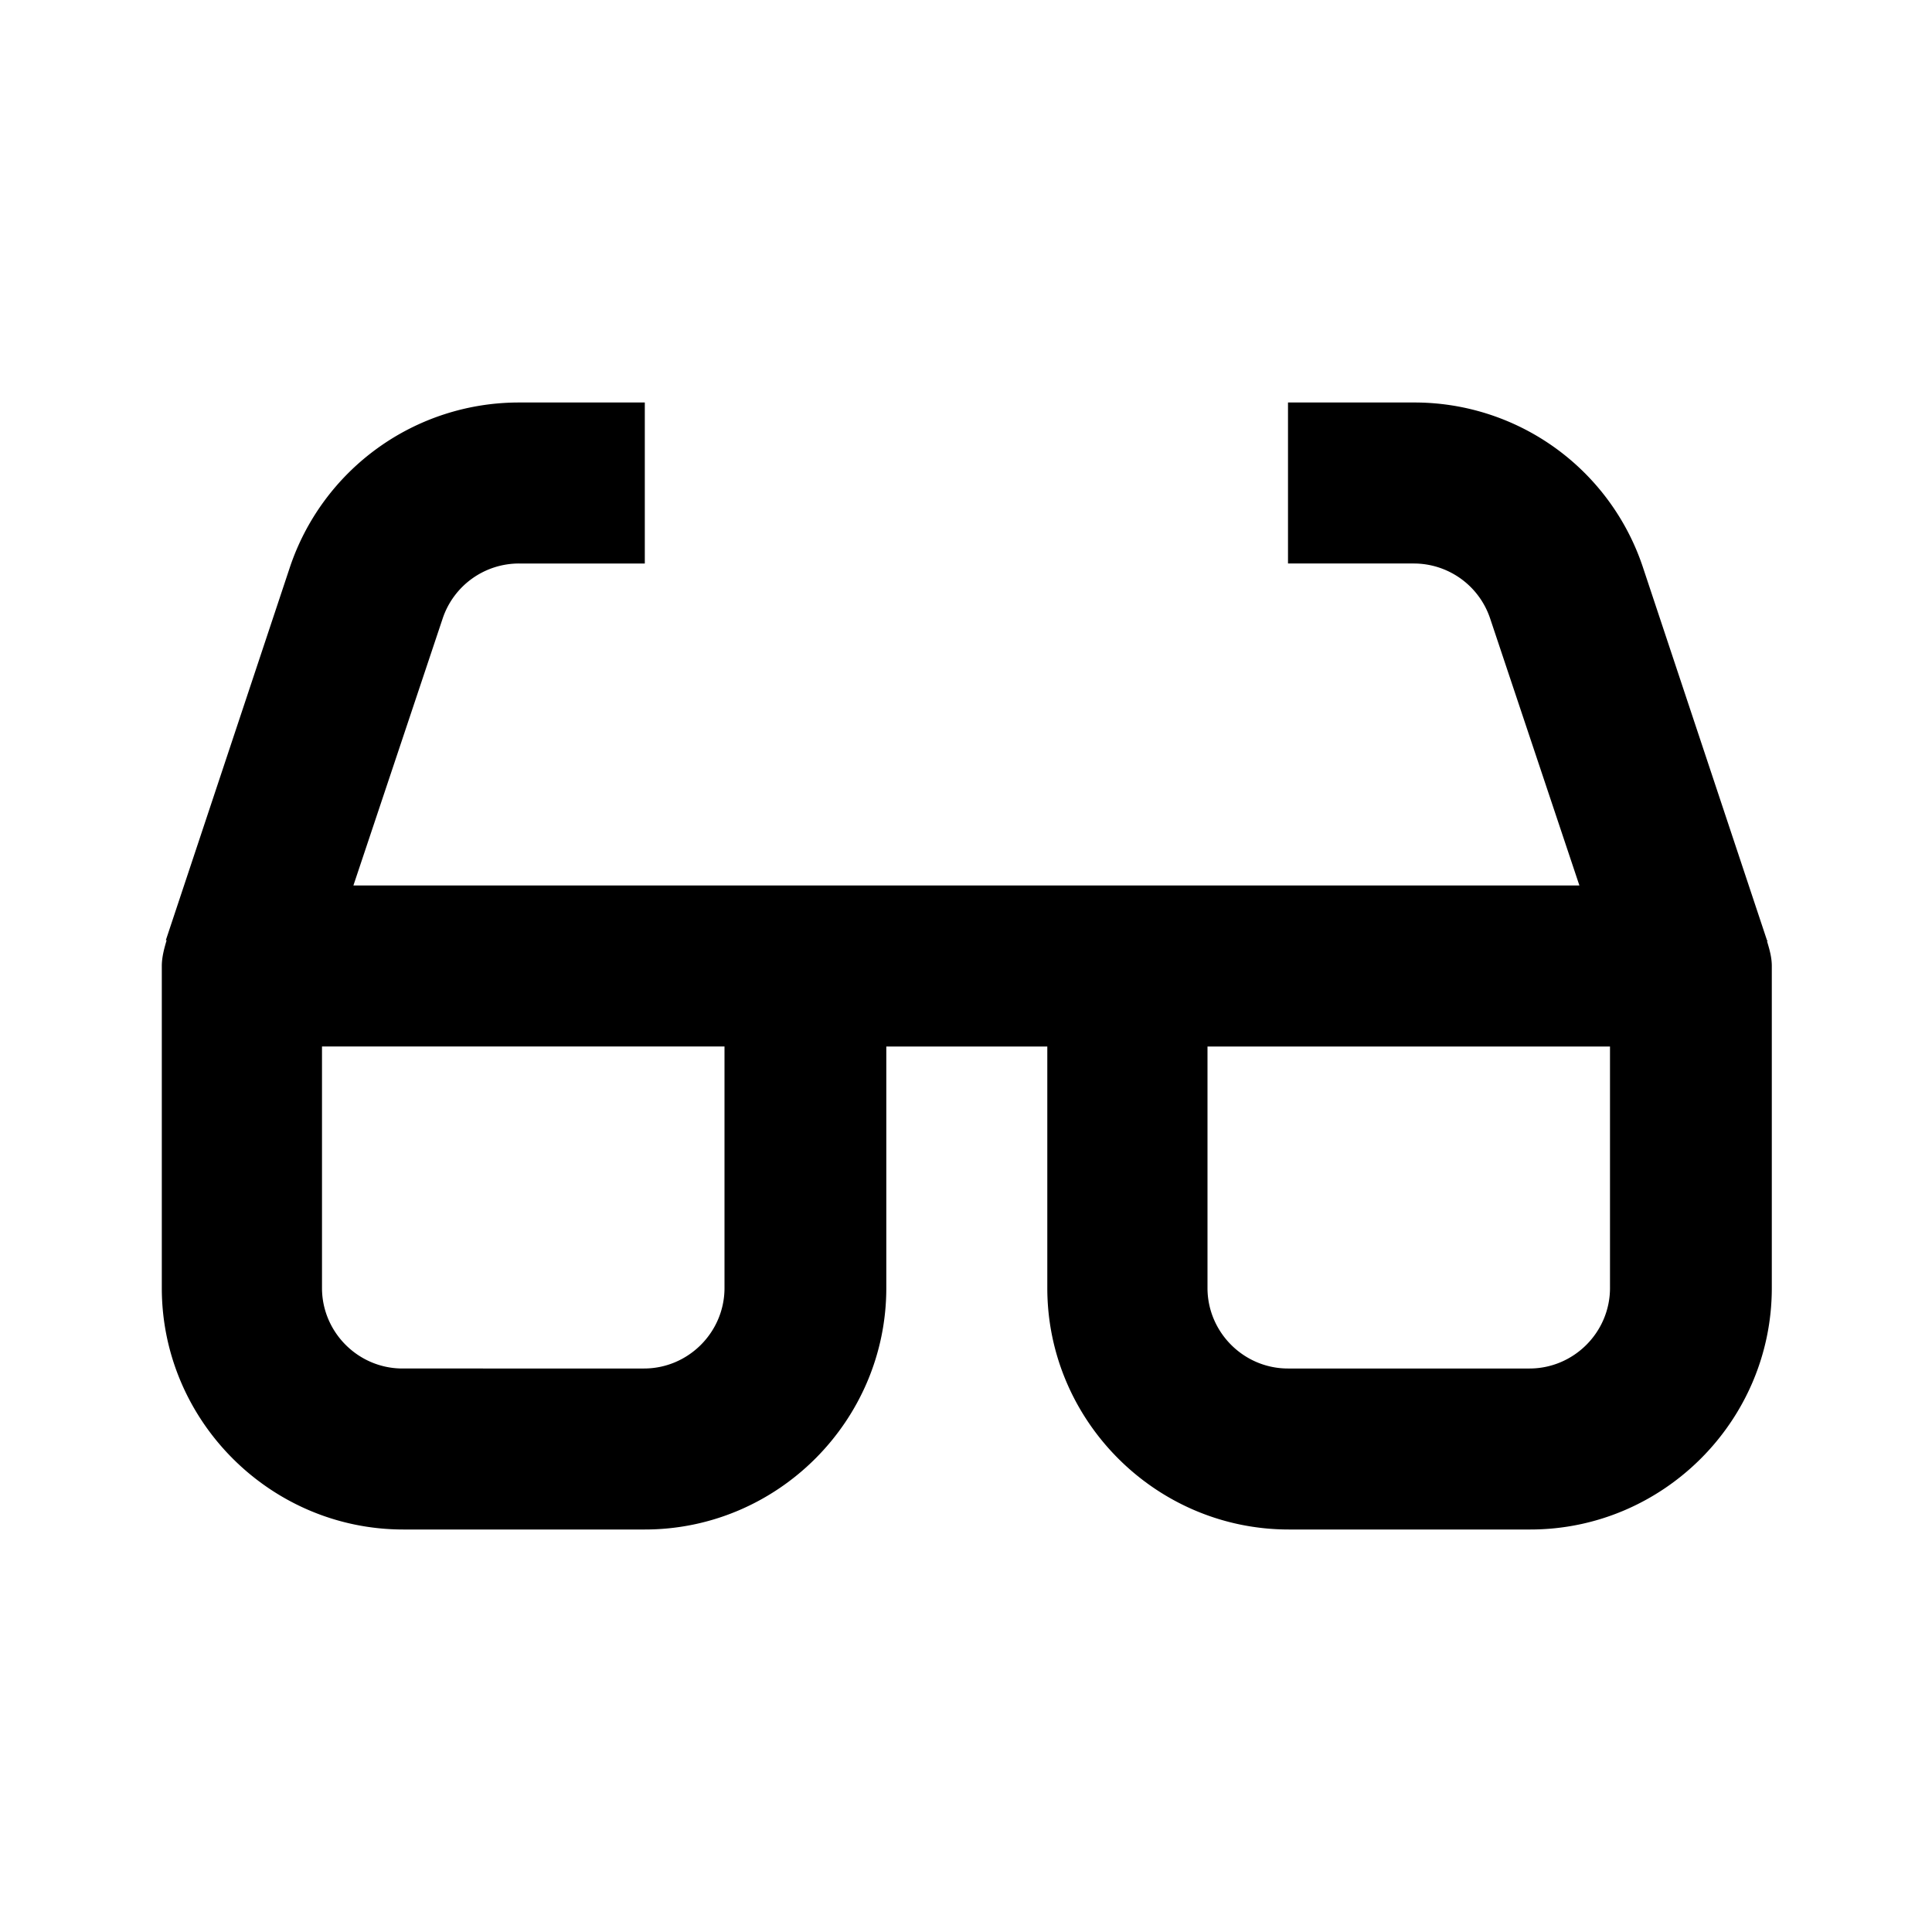 <svg xmlns="http://www.w3.org/2000/svg" width="24" height="24"><!--Boxicons v3.0 https://boxicons.com | License  https://docs.boxicons.com/free--><path d="m21.95 11.68-1.54-4.63A2.99 2.99 0 0 0 17.56 5H16v2h1.56a1 1 0 0 1 .95.68L19.62 11H4.39L5.5 7.68A1 1 0 0 1 6.45 7h1.56V5H6.45A3 3 0 0 0 3.6 7.05l-1.54 4.63h.01c-.03.1-.06.21-.06.32v4c0 1.65 1.35 3 3 3h3c1.65 0 3-1.35 3-3v-3h2v3c0 1.65 1.35 3 3 3h3c1.65 0 3-1.35 3-3v-4c0-.11-.03-.21-.06-.31h.01ZM9 16c0 .55-.45 1-1 1H5c-.55 0-1-.45-1-1v-3h5zm11 0c0 .55-.45 1-1 1h-3c-.55 0-1-.45-1-1v-3h5z"/></svg>
